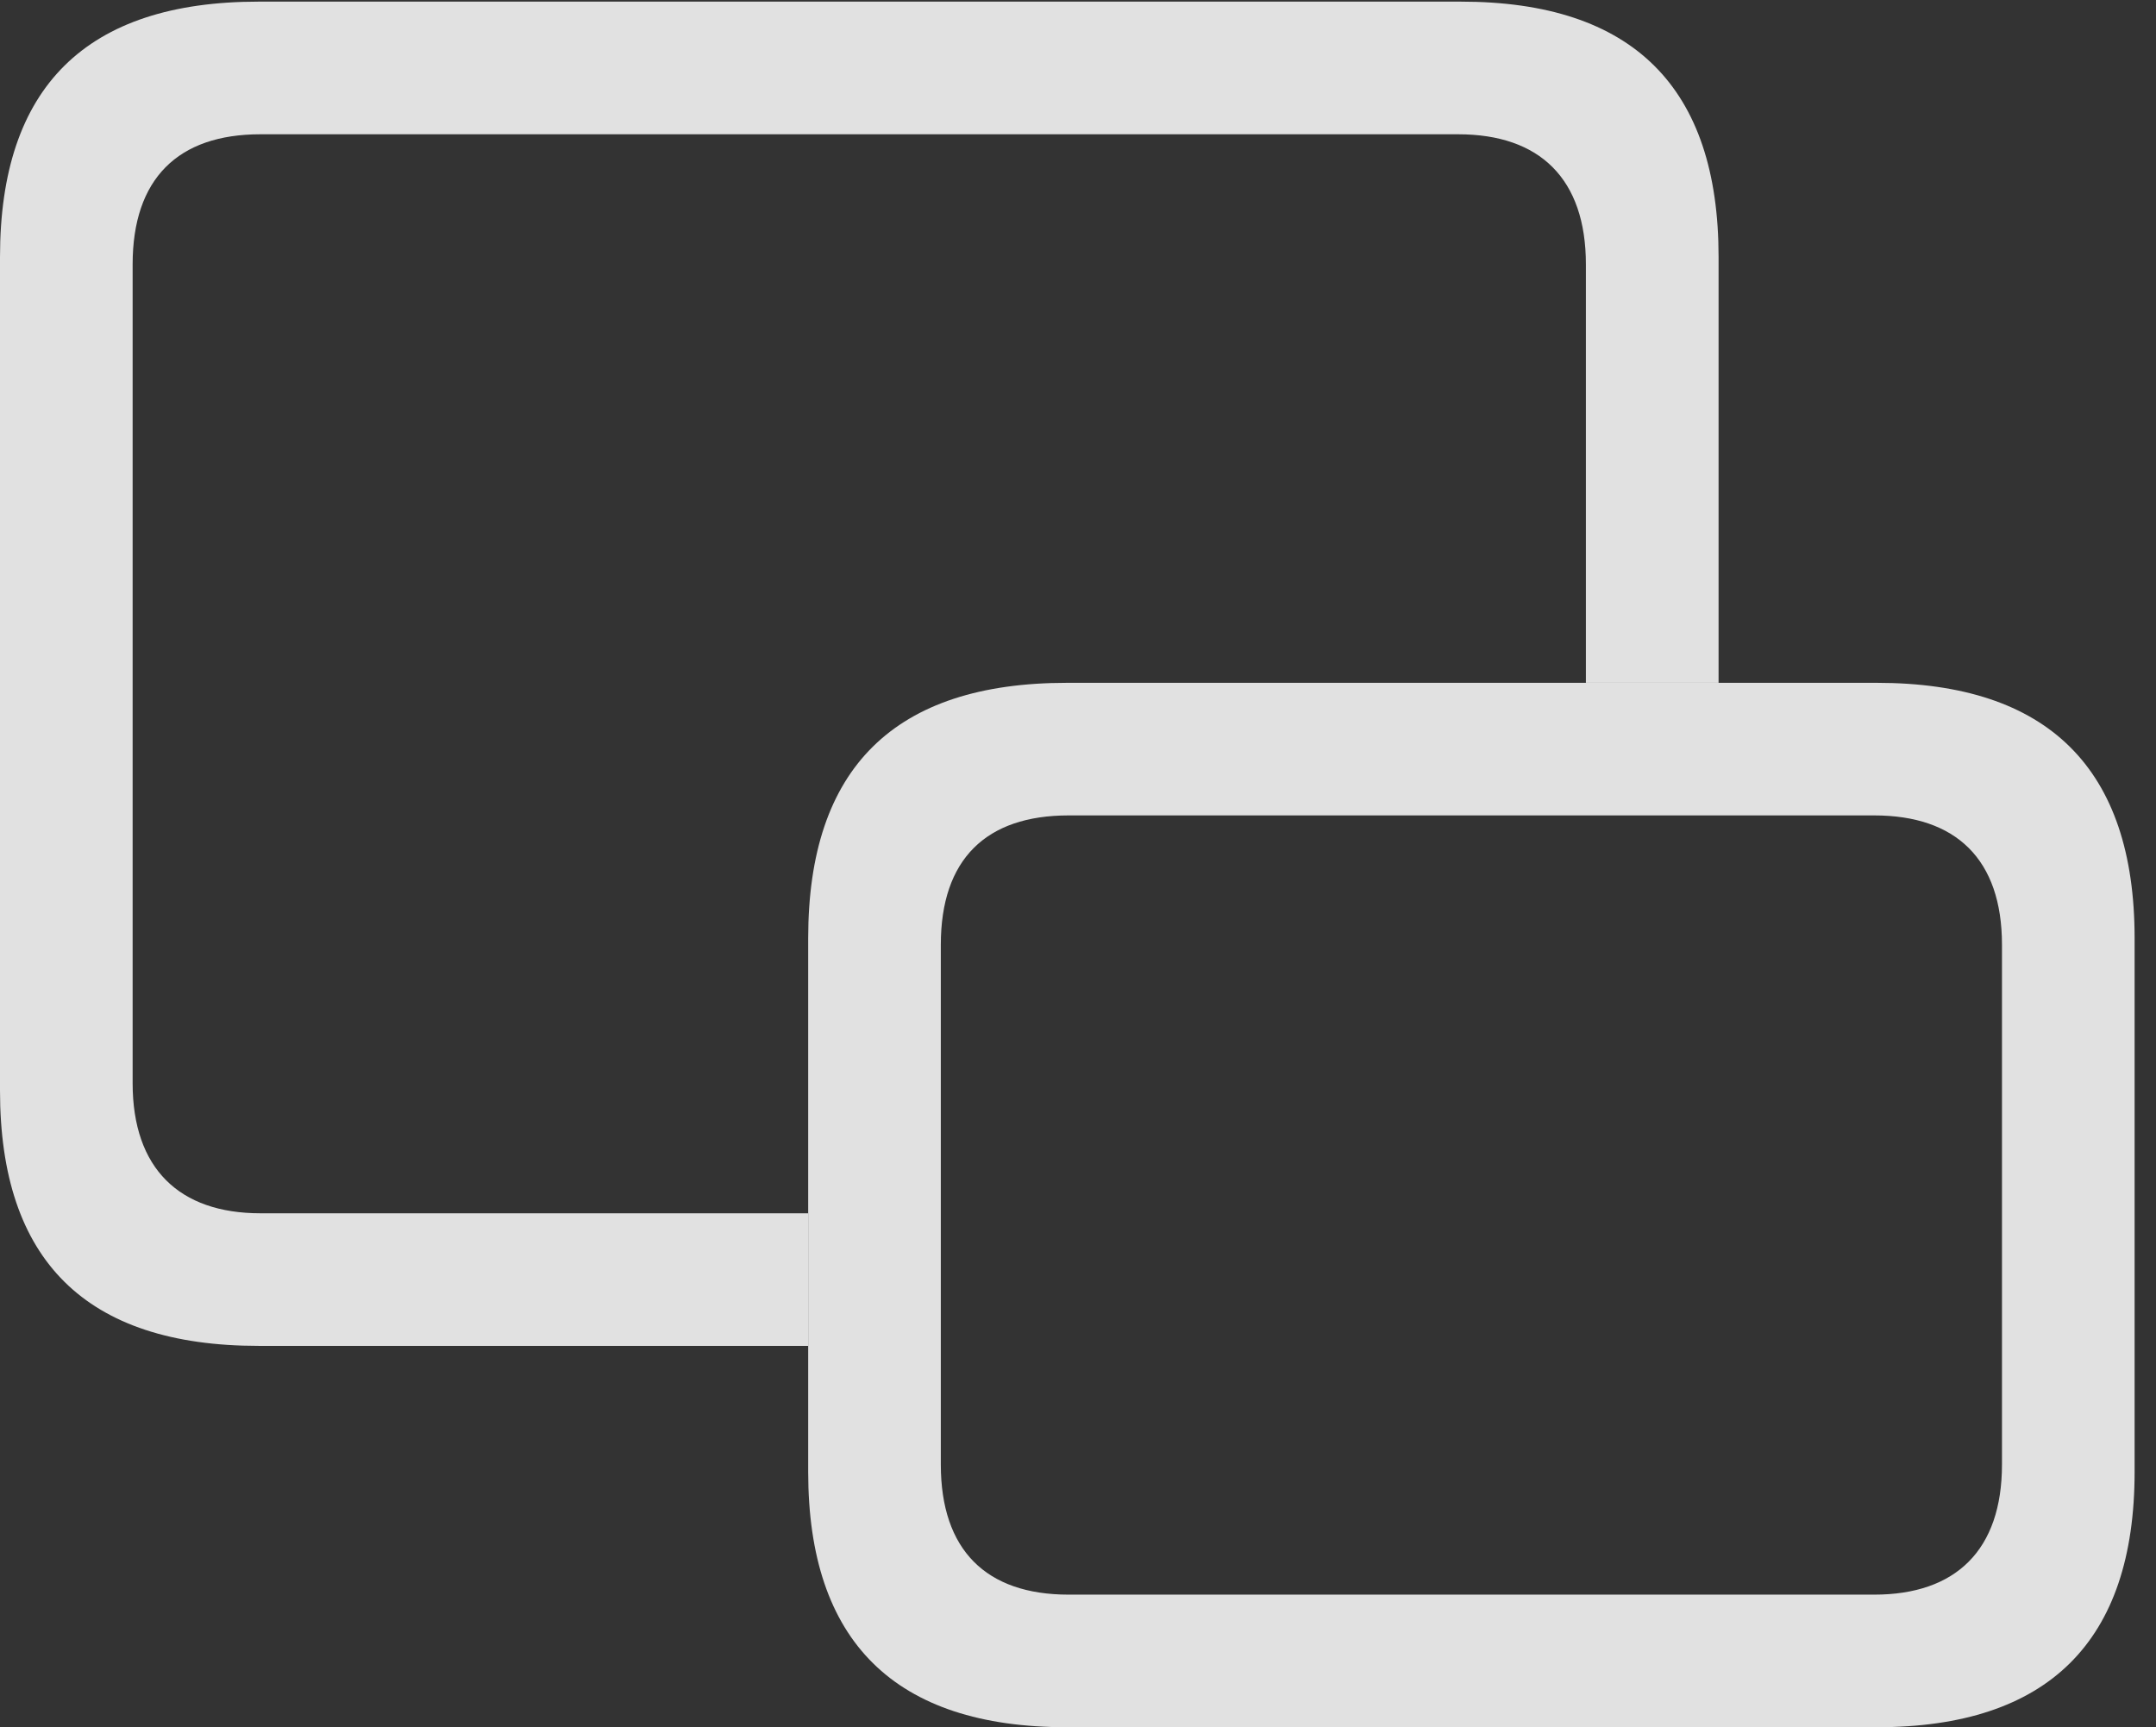 <?xml version="1.0" encoding="UTF-8"?>
<!--Generator: Apple Native CoreSVG 326-->
<!DOCTYPE svg
PUBLIC "-//W3C//DTD SVG 1.1//EN"
       "http://www.w3.org/Graphics/SVG/1.1/DTD/svg11.dtd">
<svg version="1.1" xmlns="http://www.w3.org/2000/svg" xmlns:xlink="http://www.w3.org/1999/xlink" viewBox="0 0 35.779 28.67">
 <rect x="0" y="0" width="35.779" height="28.67" fill="#333333" stroke="none"/>
 <g>
  <rect height="28.67" opacity="0" width="35.779" x="0" y="0"/>
  <path d="M28.52 4.266L28.52 11.334L26.318 11.334L26.318 4.389C26.318 2.967 25.553 2.229 24.199 2.229L4.32 2.229C2.953 2.229 2.201 2.967 2.201 4.389L2.201 17.979C2.201 19.4 2.98 20.139 4.32 20.139L13.412 20.139L13.412 22.34L4.293 22.34C1.422 22.34 0 20.918 0 18.102L0 4.266C0 1.449 1.422 0.027 4.293 0.027L24.24 0.027C27.098 0.027 28.52 1.449 28.52 4.266Z" fill="white" fill-opacity="0.85"/>
  <path d="M17.705 28.67L31.145 28.67C33.988 28.67 35.424 27.248 35.424 24.432L35.424 15.572C35.424 12.756 33.988 11.334 31.145 11.334L17.705 11.334C14.848 11.334 13.412 12.742 13.412 15.572L13.412 24.432C13.412 27.248 14.848 28.67 17.705 28.67ZM17.732 26.469C16.365 26.469 15.613 25.73 15.613 24.309L15.613 15.682C15.613 14.26 16.365 13.535 17.732 13.535L31.104 13.535C32.457 13.535 33.223 14.26 33.223 15.682L33.223 24.309C33.223 25.73 32.457 26.469 31.104 26.469Z" fill="white" fill-opacity="0.85"/>
 </g>
</svg>
